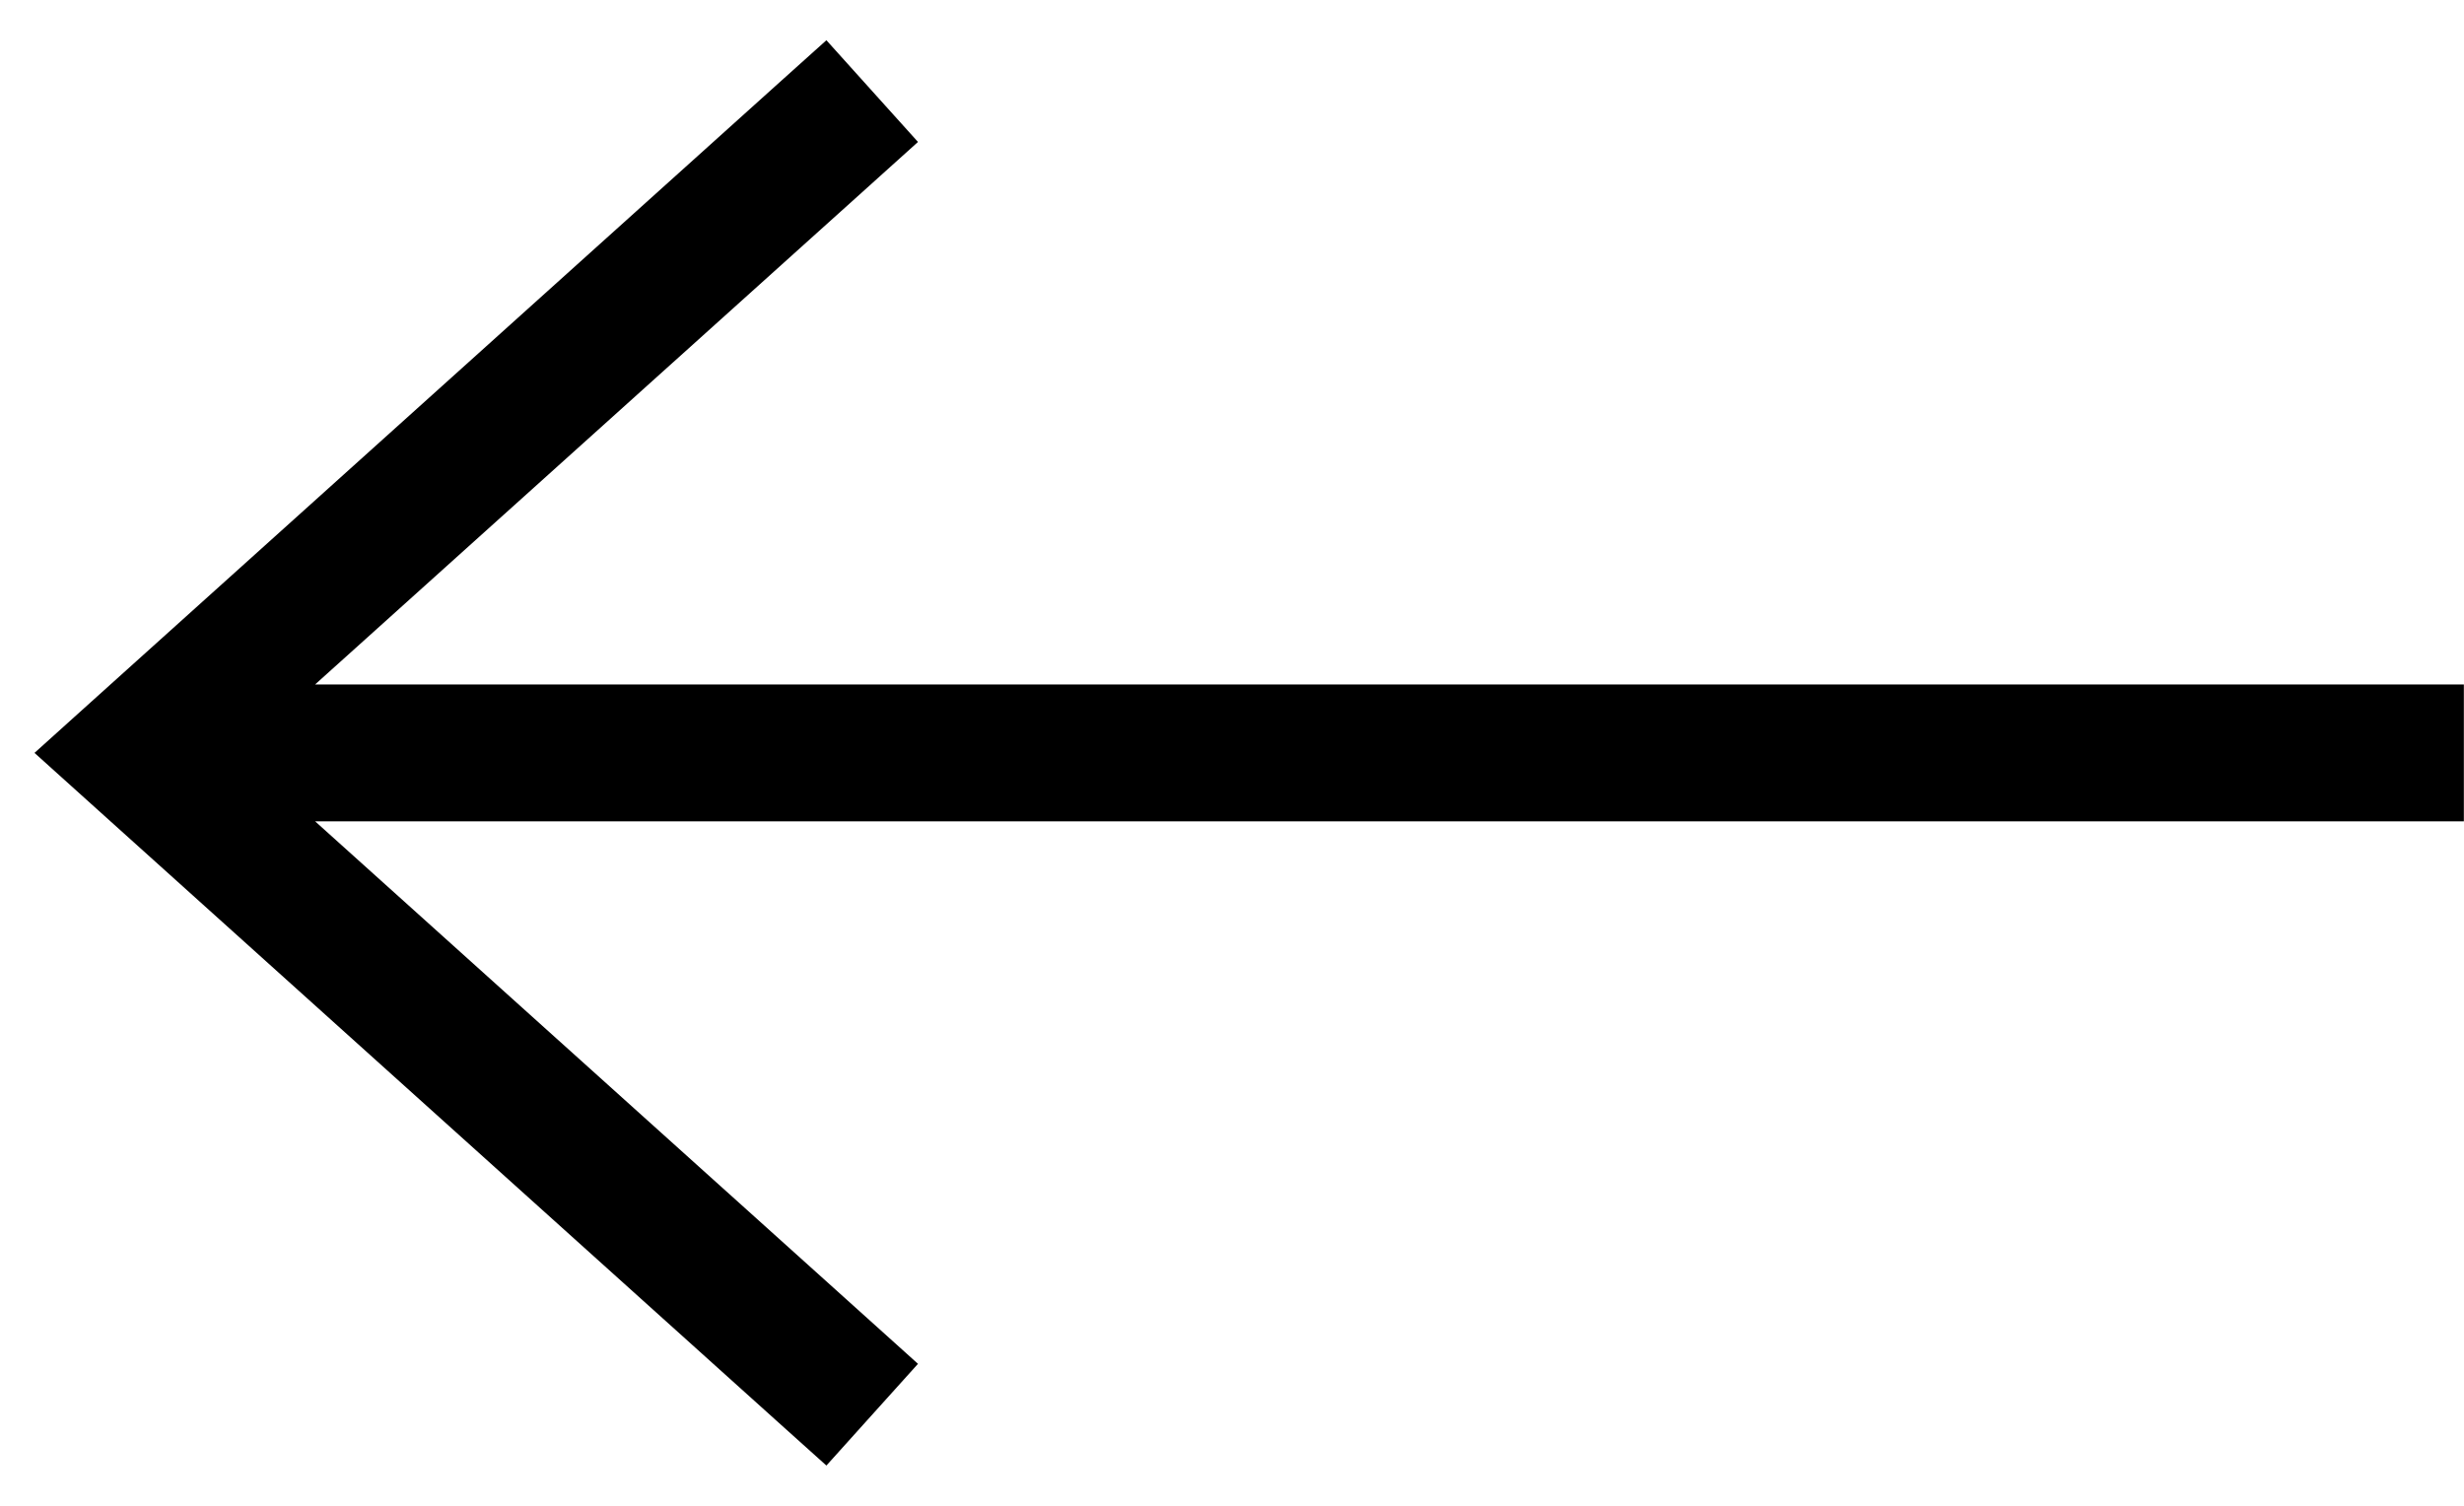 <svg width="18" height="11" viewBox="0 0 18 11" fill="none" xmlns="http://www.w3.org/2000/svg">
<path fill-rule="evenodd" clip-rule="evenodd" d="M5.665 0.628L6.037 0.294L6.706 1.037L6.334 1.372L2.302 5H17.999V6H2.302L6.334 9.628L6.706 9.963L6.037 10.706L5.665 10.372L0.665 5.872L0.252 5.5L0.665 5.128L5.665 0.628Z" fill="black"/>
</svg>
